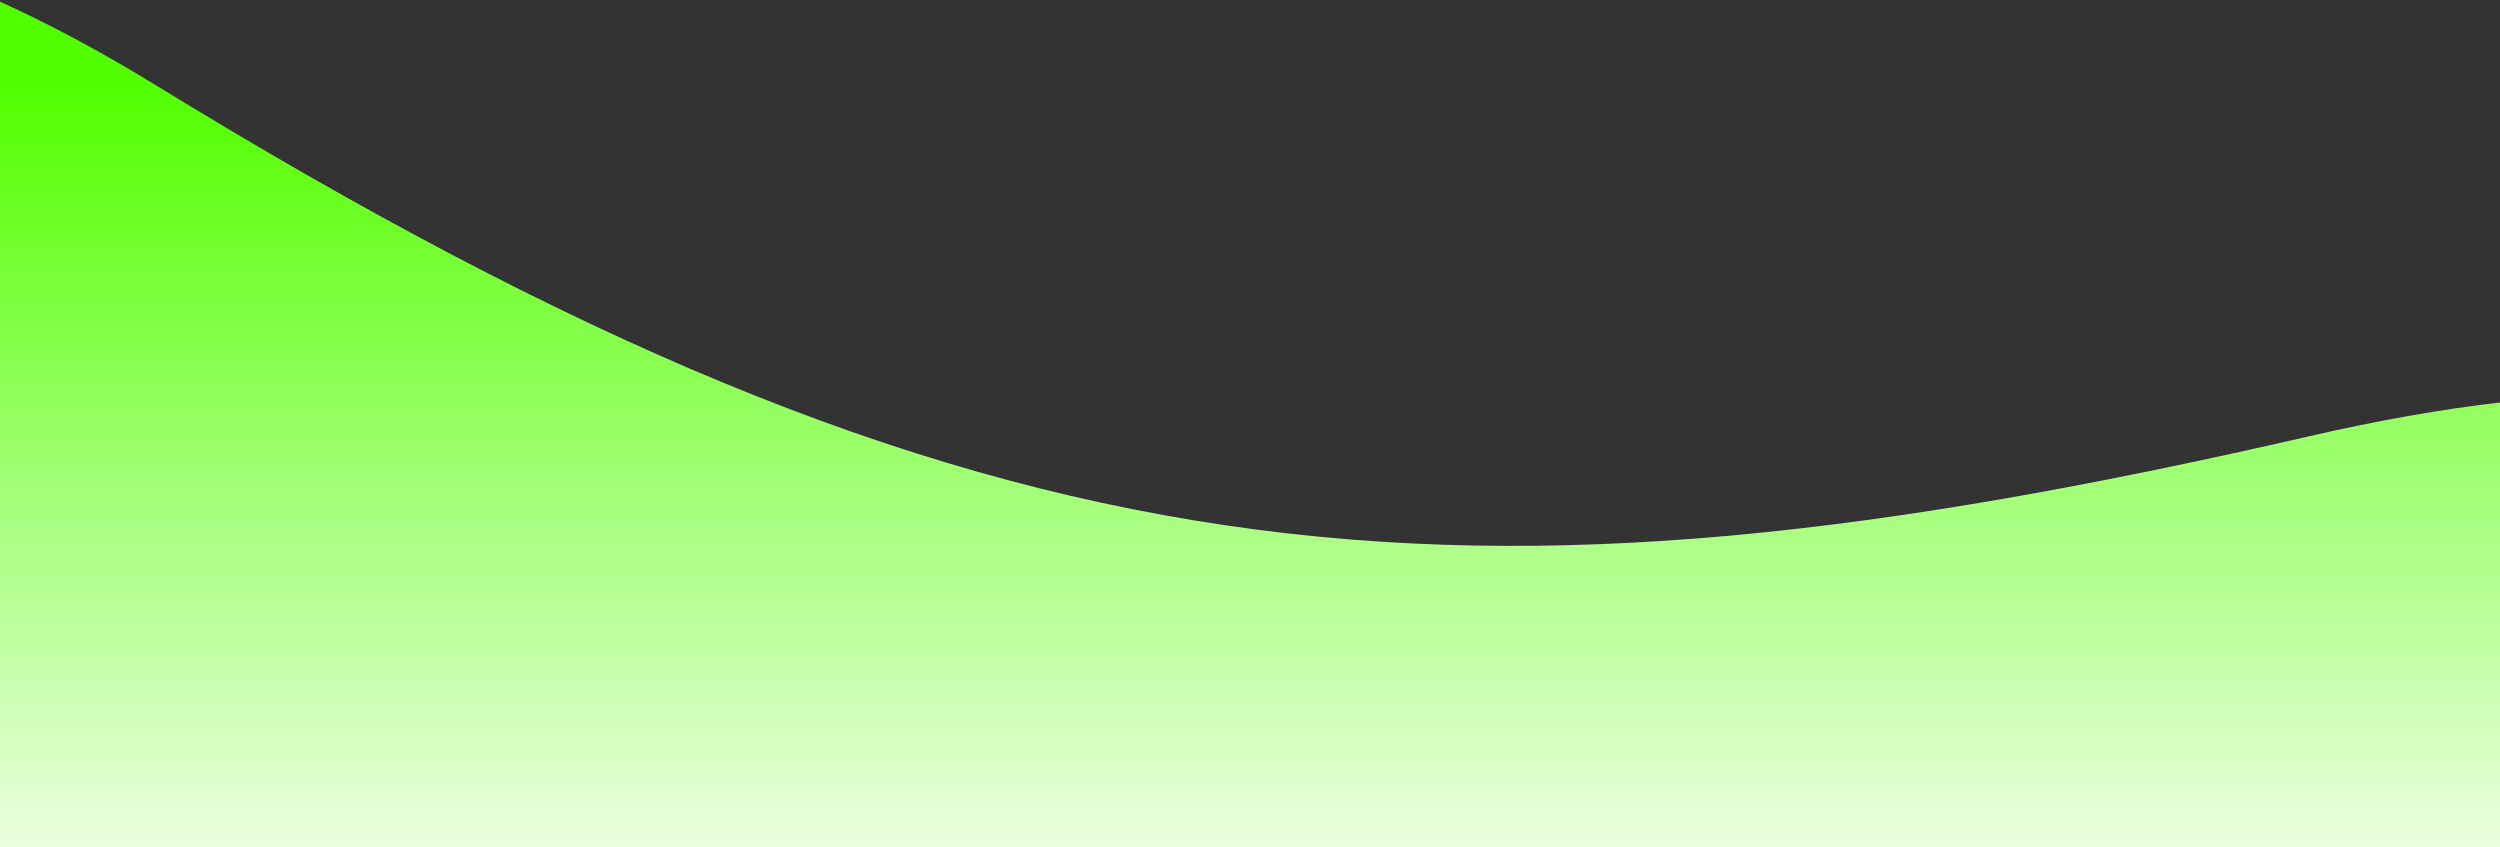 <svg width="1440" height="488" viewBox="0 0 1440 488" fill="currentColor" xmlns="http://www.w3.org/2000/svg">
    <rect x="0" y="0" width="1440" height="488" fill="#333333" stroke="none"/>
    <path
        d="M1330.51 251.191C1370.46 241.998 1406.97 235.637 1440 231.836V488H0V0.938C28.428 13.855 58.45 29.866 90.016 49.242C568.011 342.635 840.312 363.998 1330.51 251.191Z"
        fill="url(#paint0_linear_470_3216)" />
    <defs>
        <linearGradient id="paint0_linear_470_3216" x1="610.673" y1="827" x2="610.673" y2="49.241"
            gradientUnits="userSpaceOnUse">
            <stop offset="0.357" stop-color="white" />
            <stop offset="1" stop-color="#52FF00" />
        </linearGradient>
    </defs>
</svg>